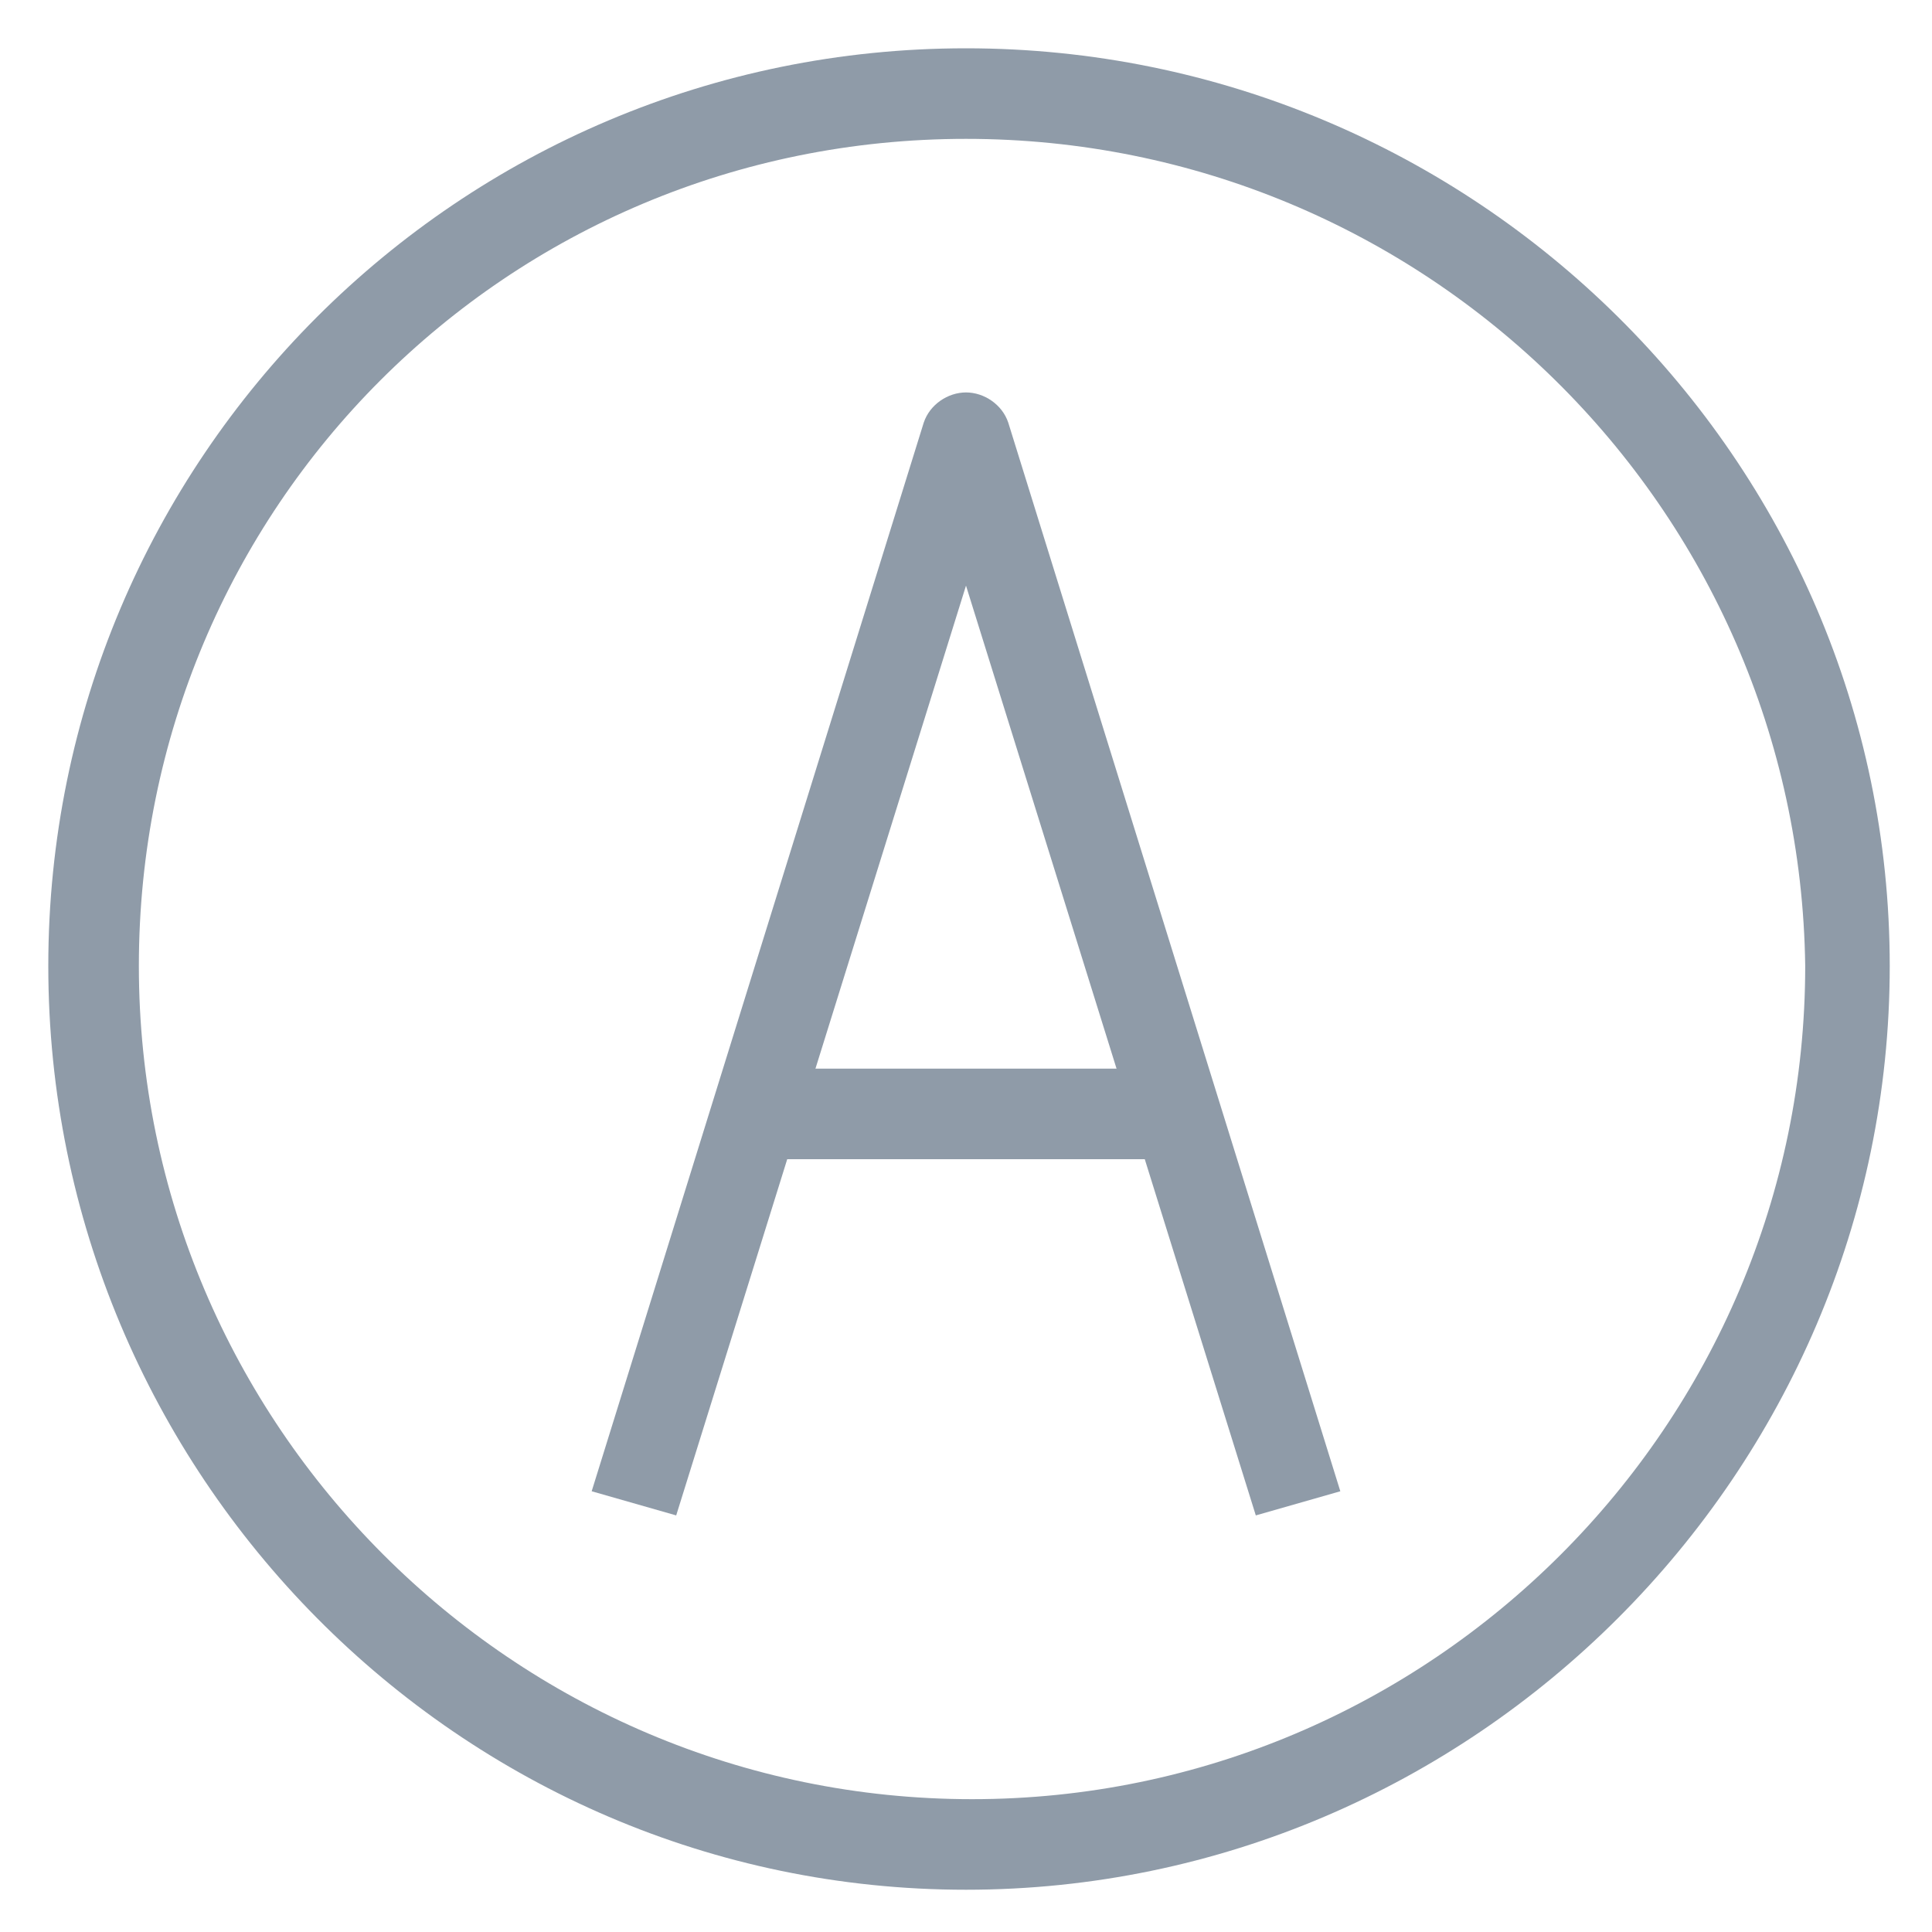 <?xml version="1.0" encoding="utf-8"?>
<!-- Generator: Adobe Illustrator 18.0.0, SVG Export Plug-In . SVG Version: 6.00 Build 0)  -->
<!DOCTYPE svg PUBLIC "-//W3C//DTD SVG 1.1//EN" "http://www.w3.org/Graphics/SVG/1.1/DTD/svg11.dtd">
<svg version="1.1" id="Layer_1" xmlns="http://www.w3.org/2000/svg" xmlns:xlink="http://www.w3.org/1999/xlink" x="0px" y="0px"
	 viewBox="0 0 32 32" enable-background="new 0 0 32 32" xml:space="preserve">
<g>
	<g>
		<path fill="#8F9BA8" d="M16,31.3C7.6,31.3,0.8,24.4,0.8,16S7.6,0.8,16,0.8S31.3,7.6,31.3,16S24.4,31.3,16,31.3z M16,2.3
			C8.4,2.3,2.3,8.4,2.3,16c0,7.6,6.2,13.8,13.8,13.8c7.6,0,13.8-6.2,13.8-13.8C29.8,8.4,23.6,2.3,16,2.3z"/>
	</g>
	<g>
		<path fill="#8F9BA8" d="M20.8,25.1L16,9.7l-4.8,15.4l-1.4-0.4l5.5-17.7c0.1-0.3,0.4-0.5,0.7-0.5c0.3,0,0.6,0.2,0.7,0.5l5.5,17.7
			L20.8,25.1z"/>
	</g>
	<g>
		<rect x="12.5" y="17.7" fill="#8F9BA8" width="7.1" height="1.5"/>
	</g>
</g>
</svg>
